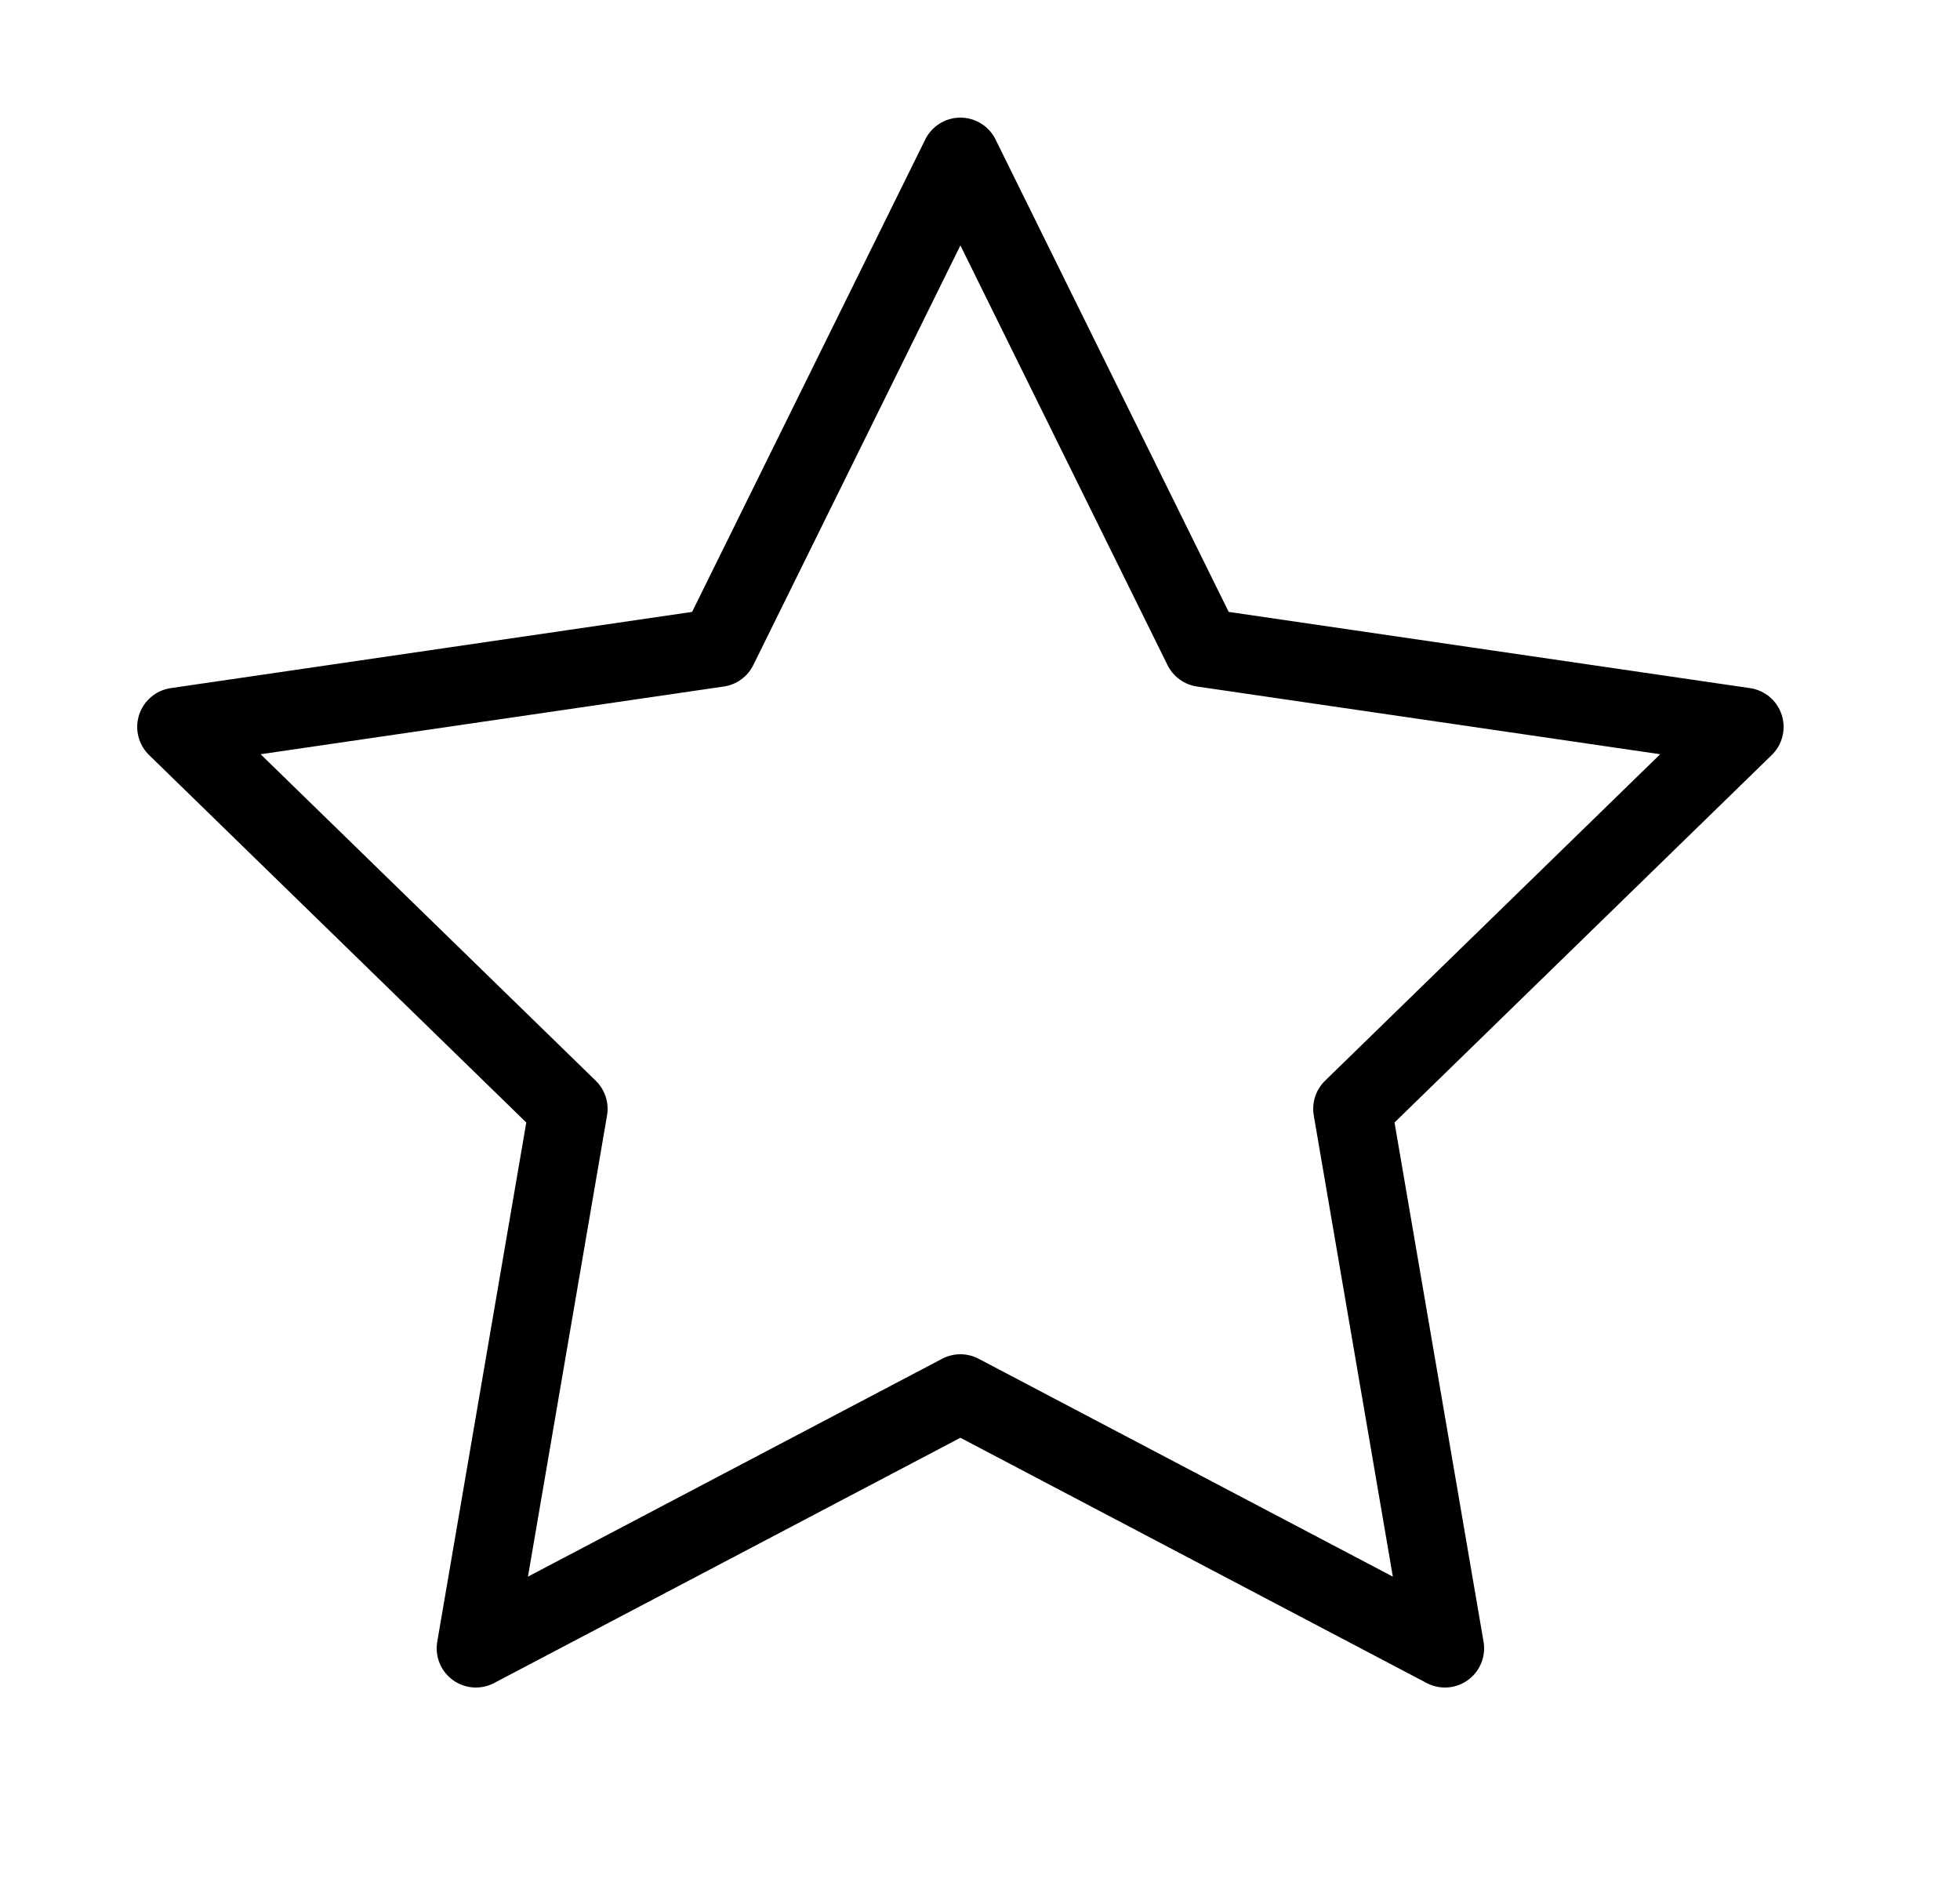 <svg width="25" height="24" viewBox="0 0 25 24" fill="none" xmlns="http://www.w3.org/2000/svg">
<path d="M12.25 2L15.34 8.26L22.25 9.27L17.25 14.14L18.43 21.02L12.25 17.77L6.07 21.02L7.25 14.14L2.25 9.27L9.16 8.26L12.25 2Z" stroke="$darkblue" stroke-linecap="round" stroke-linejoin="round"/>
</svg>
